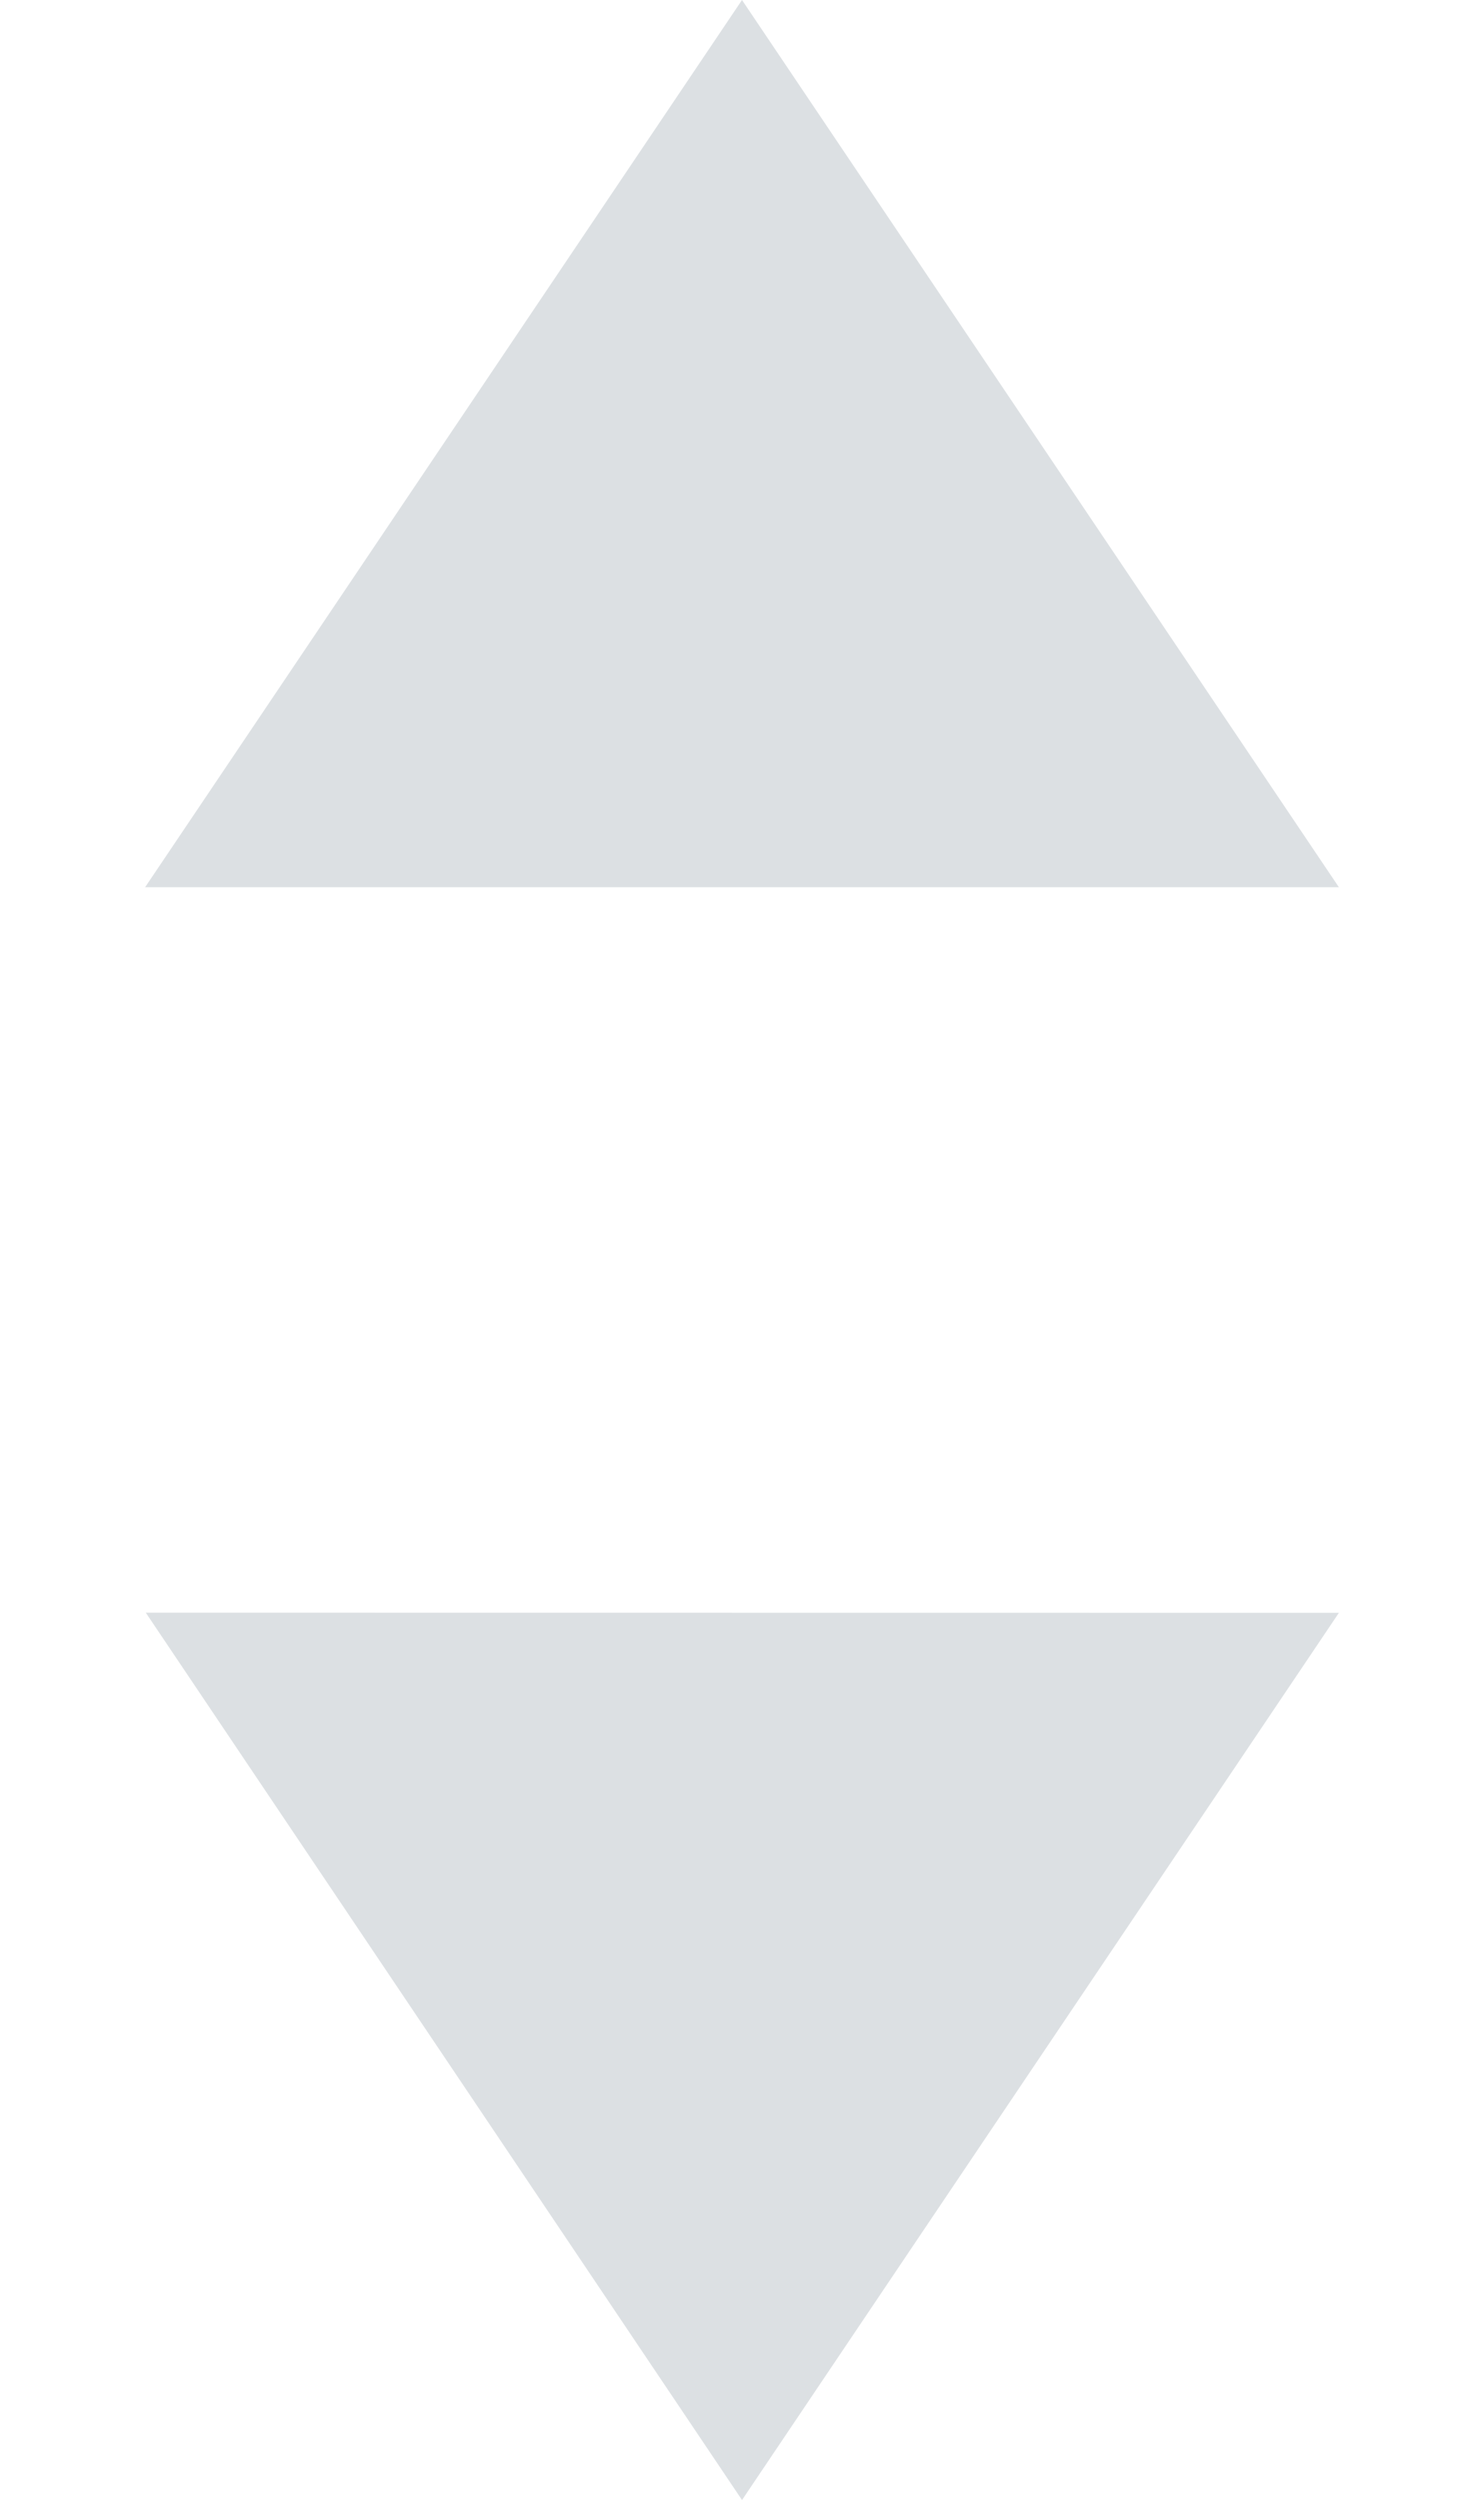 <svg xmlns="http://www.w3.org/2000/svg" width="8.02" height="13.509" viewBox="0 0 8.02 13.509">
  <g id="Group_1351" data-name="Group 1351" transform="translate(-260.819 -189.491)">
    <path id="Path_886" data-name="Path 886" d="M0,0,5.671,1.109,1.109,5.671Z" transform="translate(264.829 189.491) rotate(45)" fill="#dce0e3"/>
    <path id="Path_887" data-name="Path 887" d="M-.012,5.669,5.659,4.56,1.1,0Z" transform="translate(260.829 198.983) rotate(-45)" fill="#dce0e3"/>
  </g>
</svg>
